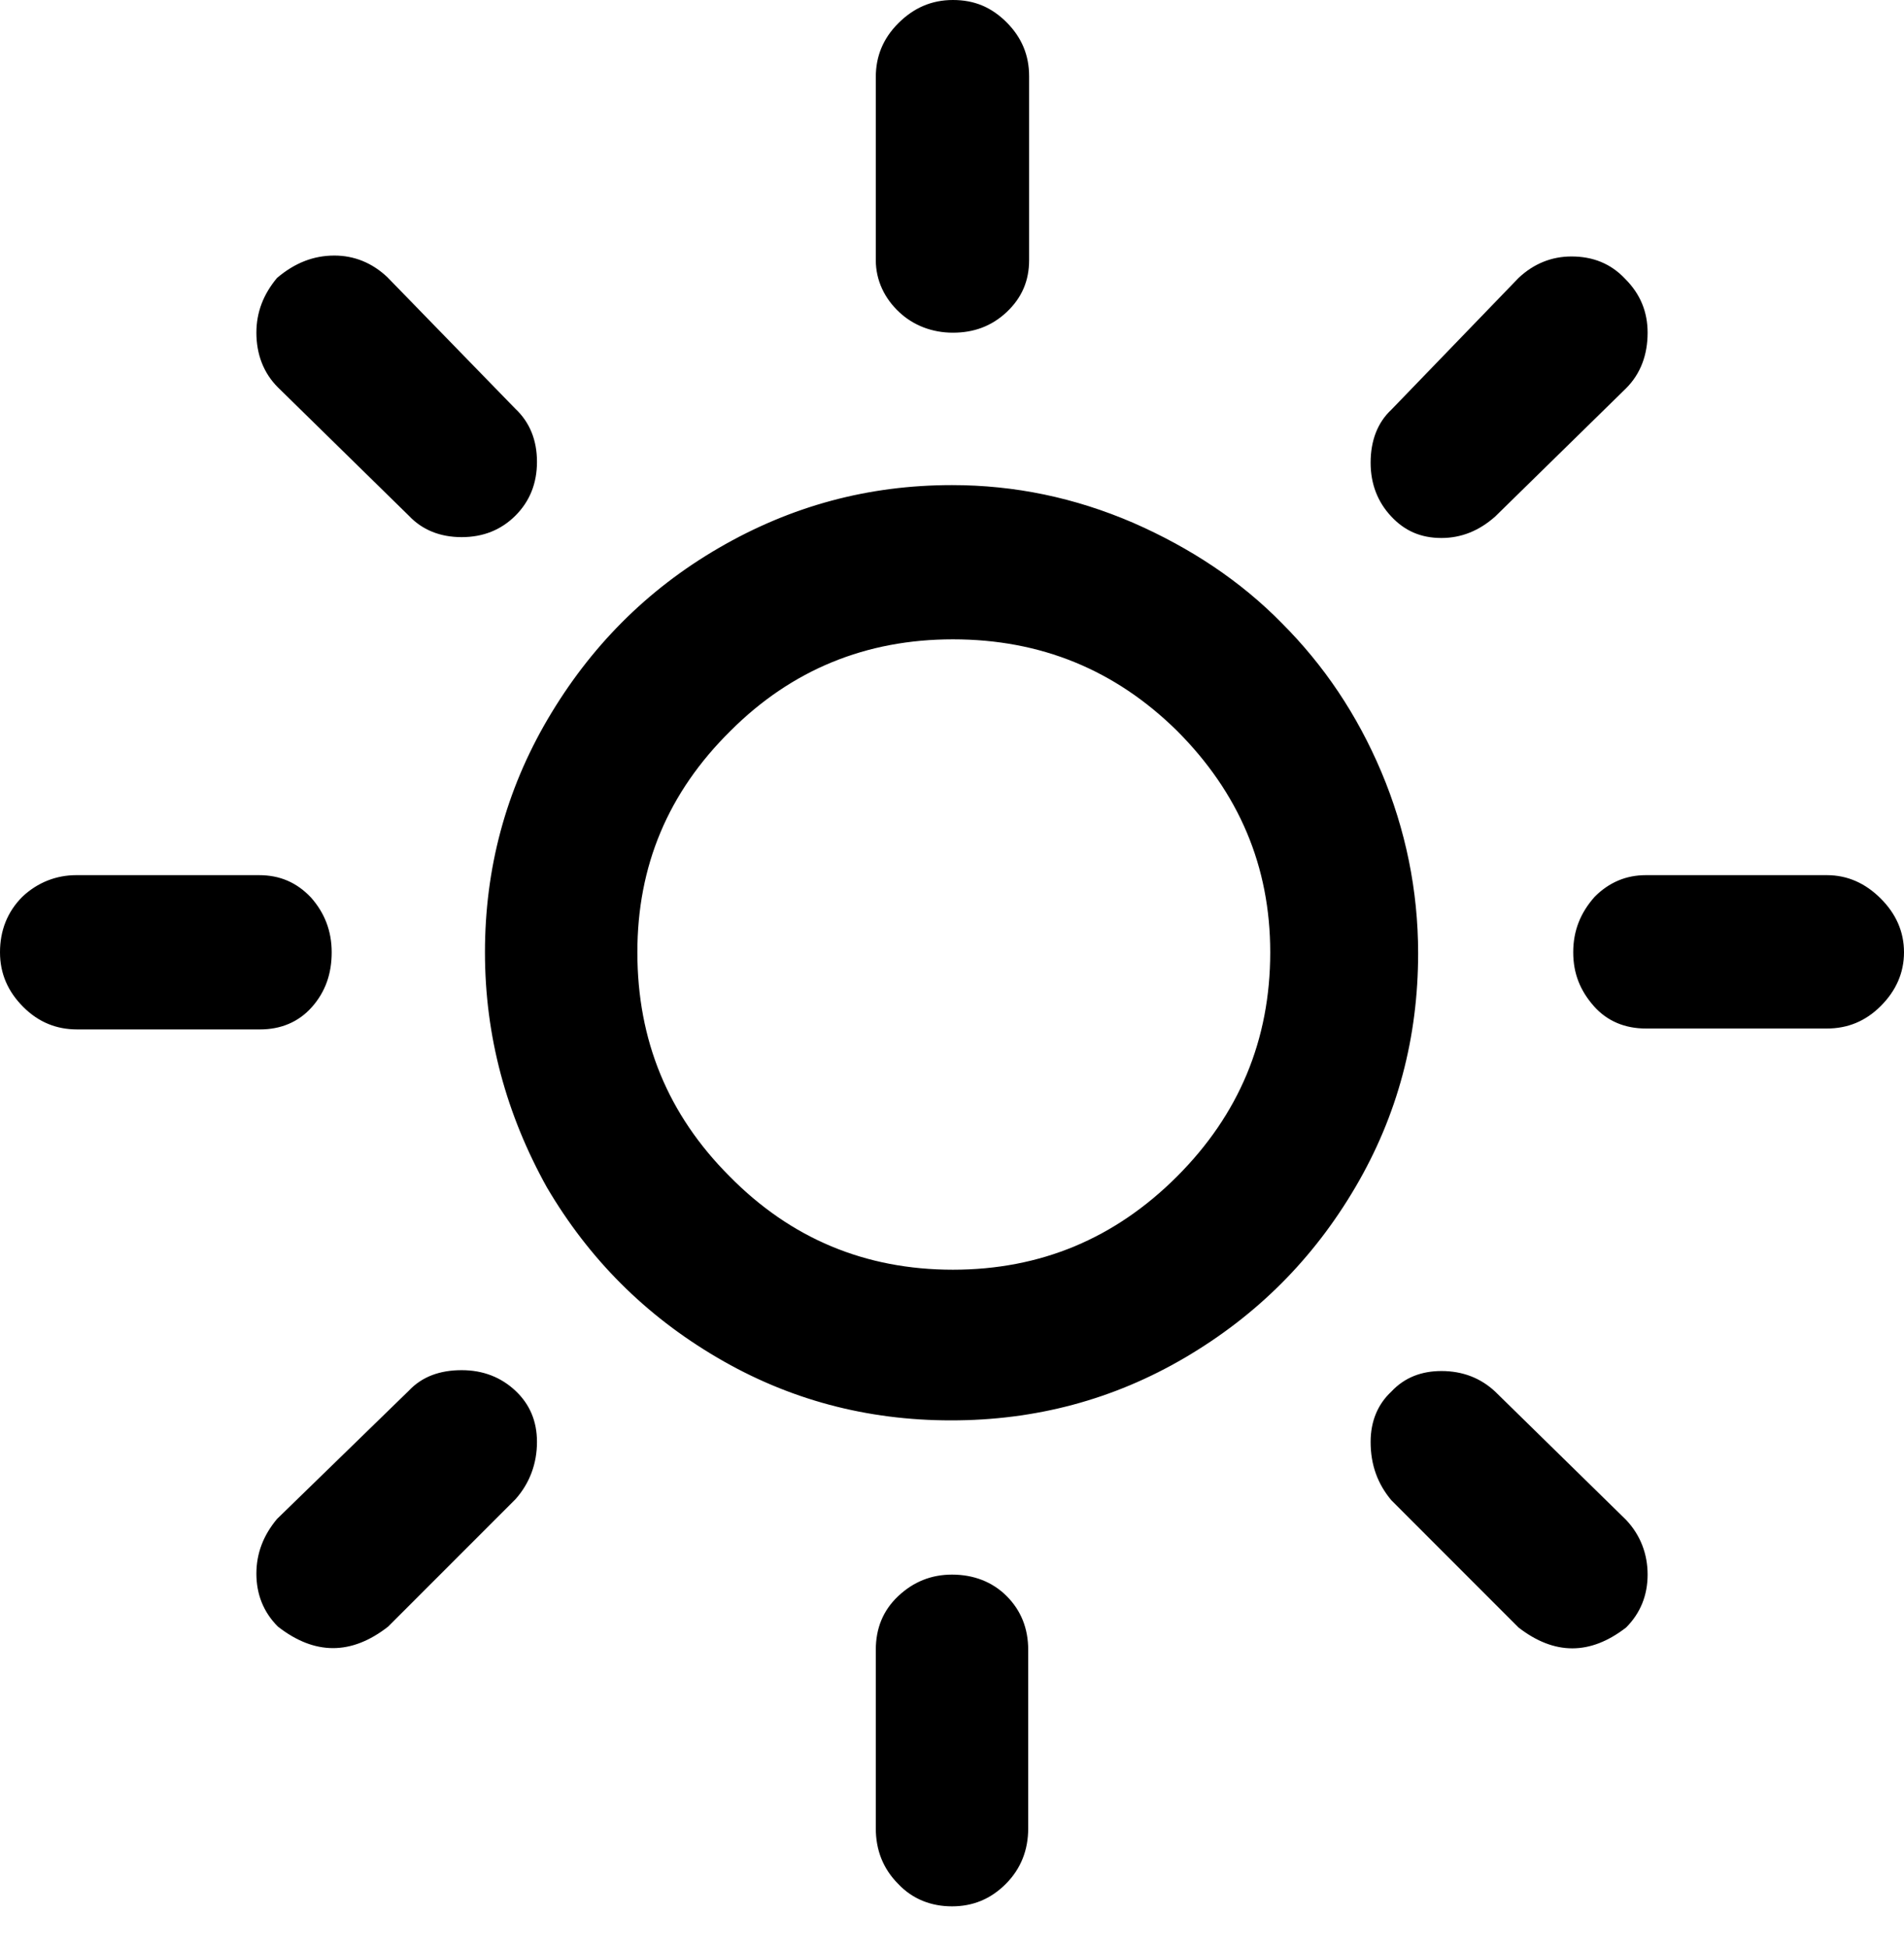 <svg width="44" height="45" viewBox="0 0 44 45" fill="none" xmlns="http://www.w3.org/2000/svg">
<path d="M0 22C0 21.503 0.166 21.068 0.518 20.716C0.87 20.384 1.305 20.218 1.761 20.218H5.987C6.463 20.218 6.857 20.384 7.188 20.736C7.499 21.088 7.665 21.503 7.665 22C7.665 22.497 7.52 22.912 7.209 23.264C6.898 23.616 6.484 23.782 6.008 23.782H1.782C1.305 23.782 0.891 23.616 0.539 23.264C0.186 22.912 0 22.497 0 22ZM5.925 36.356C5.925 35.88 6.09 35.465 6.401 35.092L9.446 32.13C9.757 31.799 10.171 31.654 10.669 31.654C11.166 31.654 11.58 31.819 11.912 32.13C12.243 32.441 12.409 32.834 12.409 33.311C12.409 33.808 12.243 34.264 11.912 34.636L8.97 37.578C8.121 38.241 7.271 38.241 6.422 37.578C6.09 37.247 5.925 36.832 5.925 36.356ZM5.925 7.686C5.925 7.209 6.09 6.795 6.401 6.422C6.815 6.07 7.25 5.904 7.727 5.904C8.183 5.904 8.597 6.07 8.949 6.401L11.912 9.446C12.243 9.757 12.409 10.171 12.409 10.668C12.409 11.166 12.243 11.58 11.912 11.912C11.58 12.243 11.166 12.409 10.669 12.409C10.171 12.409 9.757 12.243 9.446 11.912L6.422 8.949C6.09 8.618 5.925 8.183 5.925 7.686ZM11.207 22C11.207 20.073 11.684 18.271 12.657 16.614C13.631 14.957 14.936 13.631 16.614 12.657C18.292 11.684 20.073 11.207 22 11.207C23.45 11.207 24.838 11.497 26.185 12.077C27.51 12.657 28.67 13.424 29.623 14.397C30.597 15.371 31.363 16.51 31.923 17.836C32.482 19.162 32.772 20.571 32.772 22.021C32.772 23.968 32.296 25.77 31.322 27.427C30.348 29.085 29.043 30.39 27.386 31.363C25.729 32.337 23.927 32.814 21.979 32.814C20.032 32.814 18.23 32.337 16.573 31.363C14.915 30.39 13.61 29.085 12.636 27.427C11.704 25.75 11.207 23.947 11.207 22ZM14.729 22C14.729 24.03 15.433 25.75 16.863 27.179C18.271 28.608 19.991 29.333 22.021 29.333C24.051 29.333 25.77 28.608 27.2 27.179C28.629 25.75 29.354 24.03 29.354 22C29.354 20.011 28.629 18.313 27.2 16.883C25.77 15.475 24.051 14.77 22.021 14.77C20.011 14.77 18.292 15.475 16.883 16.883C15.433 18.313 14.729 20.011 14.729 22ZM20.239 38.117C20.239 37.62 20.405 37.205 20.757 36.874C21.109 36.542 21.523 36.377 22 36.377C22.497 36.377 22.932 36.542 23.264 36.874C23.595 37.205 23.761 37.62 23.761 38.117V42.239C23.761 42.736 23.595 43.171 23.243 43.523C22.891 43.876 22.477 44.041 22 44.041C21.523 44.041 21.088 43.876 20.757 43.523C20.405 43.171 20.239 42.736 20.239 42.239V38.117ZM20.239 6.008V1.782C20.239 1.305 20.405 0.891 20.757 0.539C21.109 0.186 21.523 0 22.021 0C22.518 0 22.912 0.166 23.264 0.518C23.616 0.87 23.782 1.284 23.782 1.761V6.008C23.782 6.484 23.616 6.878 23.264 7.209C22.912 7.54 22.497 7.686 22.021 7.686C21.544 7.686 21.109 7.52 20.778 7.209C20.446 6.898 20.239 6.484 20.239 6.008ZM31.674 33.311C31.674 32.834 31.84 32.441 32.151 32.151C32.461 31.819 32.855 31.674 33.311 31.674C33.808 31.674 34.222 31.84 34.554 32.151L37.578 35.113C37.91 35.465 38.075 35.9 38.075 36.377C38.075 36.853 37.91 37.267 37.578 37.599C36.749 38.241 35.921 38.241 35.092 37.599L32.151 34.657C31.84 34.284 31.674 33.849 31.674 33.311ZM31.674 10.689C31.674 10.171 31.84 9.757 32.151 9.467L35.092 6.422C35.444 6.09 35.859 5.925 36.315 5.925C36.812 5.925 37.226 6.09 37.557 6.443C37.91 6.795 38.075 7.209 38.075 7.686C38.075 8.203 37.91 8.638 37.578 8.97L34.554 11.932C34.181 12.264 33.767 12.429 33.311 12.429C32.834 12.429 32.461 12.264 32.151 11.932C31.84 11.601 31.674 11.186 31.674 10.689ZM36.356 22C36.356 21.503 36.522 21.088 36.853 20.716C37.185 20.384 37.578 20.218 38.034 20.218H42.218C42.695 20.218 43.109 20.405 43.461 20.757C43.814 21.109 44 21.523 44 22C44 22.477 43.814 22.891 43.461 23.243C43.109 23.595 42.695 23.761 42.218 23.761H38.034C37.557 23.761 37.143 23.595 36.832 23.243C36.522 22.891 36.356 22.497 36.356 22Z" fill="black"/>
</svg>
